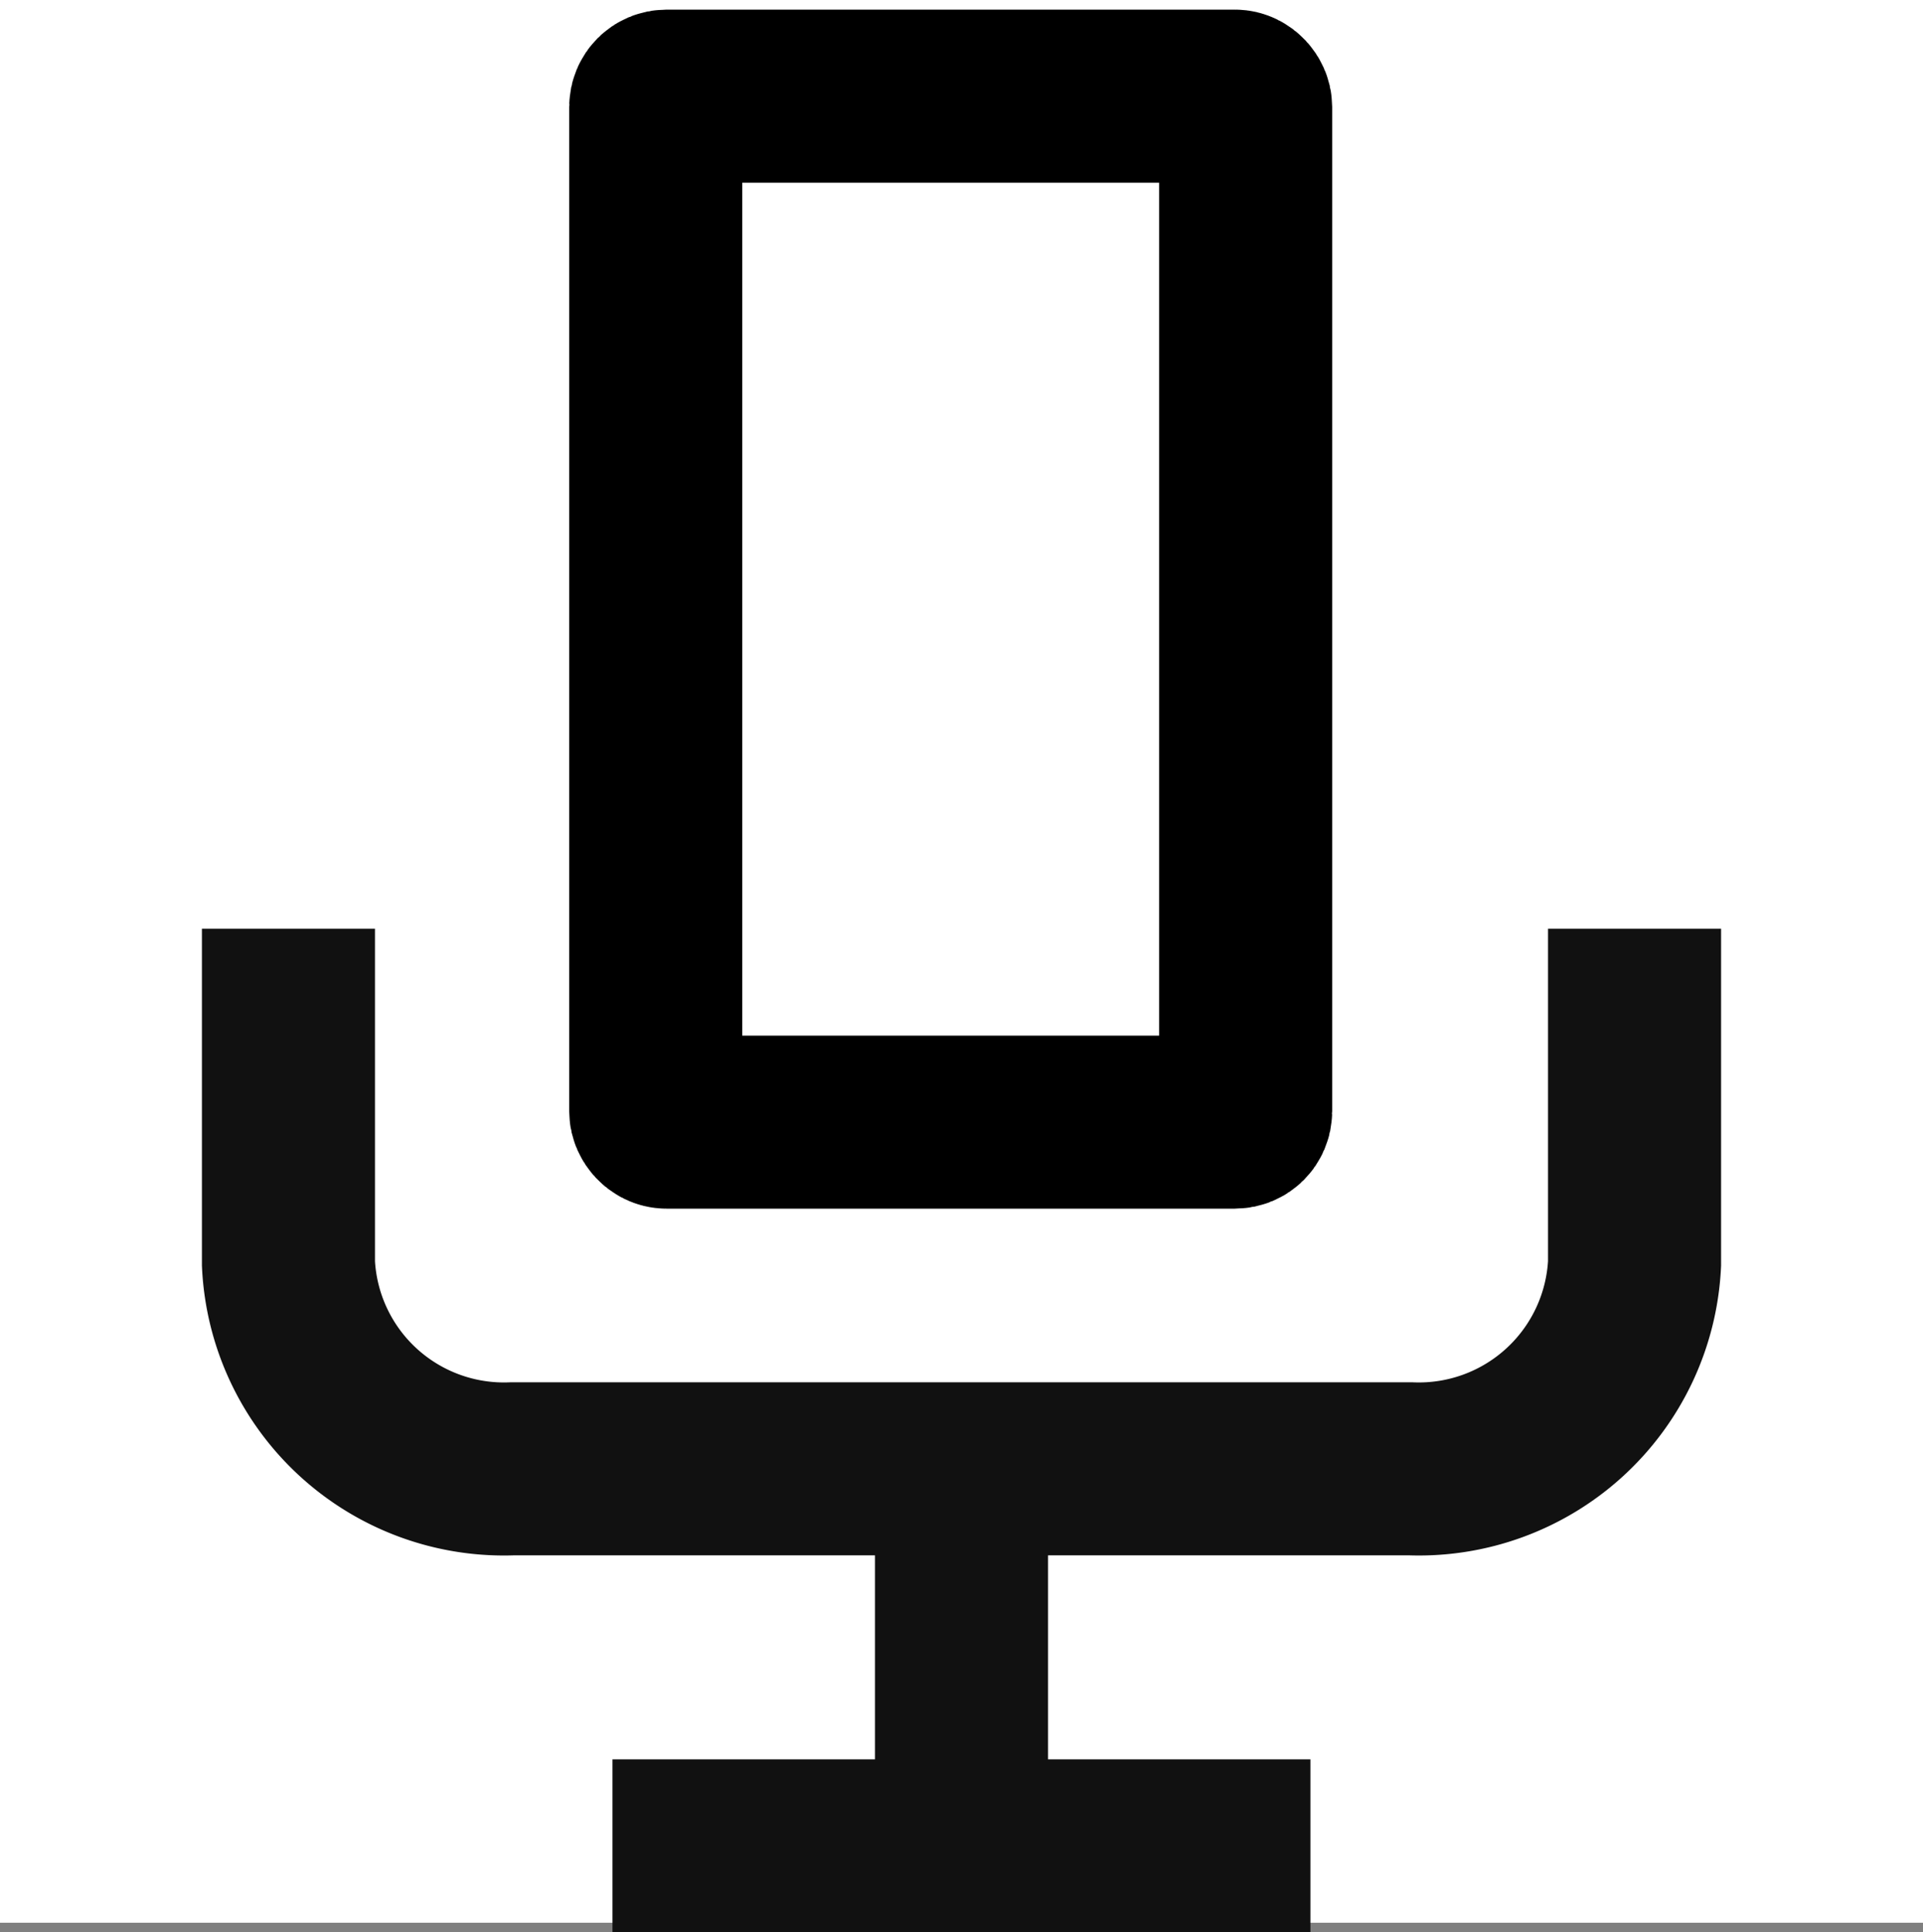 <svg xmlns="http://www.w3.org/2000/svg" width="20" height="20.1" viewBox="0 0 20 20.1">
  <rect x="0" y="0" width="20" height="20.1" fill="#808080" stroke="none"/>
  <g id="Menu_R" transform="translate(-325 -37)">
    <g id="Icon_Mike" transform="translate(325 37)">
      <rect id="Guide" width="20" height="20" fill="#fff"/>
      <g id="Icon" transform="translate(-381.344 -426.497)">
        <line id="선_10" data-name="선 10" x2="7.259" transform="translate(387.714 445.697)" fill="none" stroke="#111" stroke-width="1.8"/>
        <path id="패스_36" data-name="패스 36" d="M398.344,436.7v3.483a2.246,2.246,0,0,1-2.334,2.135h-9.333a2.244,2.244,0,0,1-2.333-2.135V436.7" transform="translate(0 -0.543)" fill="none" stroke="#111" stroke-width="1.8"/>
        <line id="선_11" data-name="선 11" y2="4.221" transform="translate(391.344 441.438)" fill="none" stroke="#111" stroke-width="1.8"/>
        <rect id="사각형_45" data-name="사각형 45" width="6.135" height="10.672" rx="0.112" transform="translate(388.164 427.497)" fill="none" stroke="#000" stroke-width="1.8"/>
      </g>
    </g>
  </g>
</svg>
